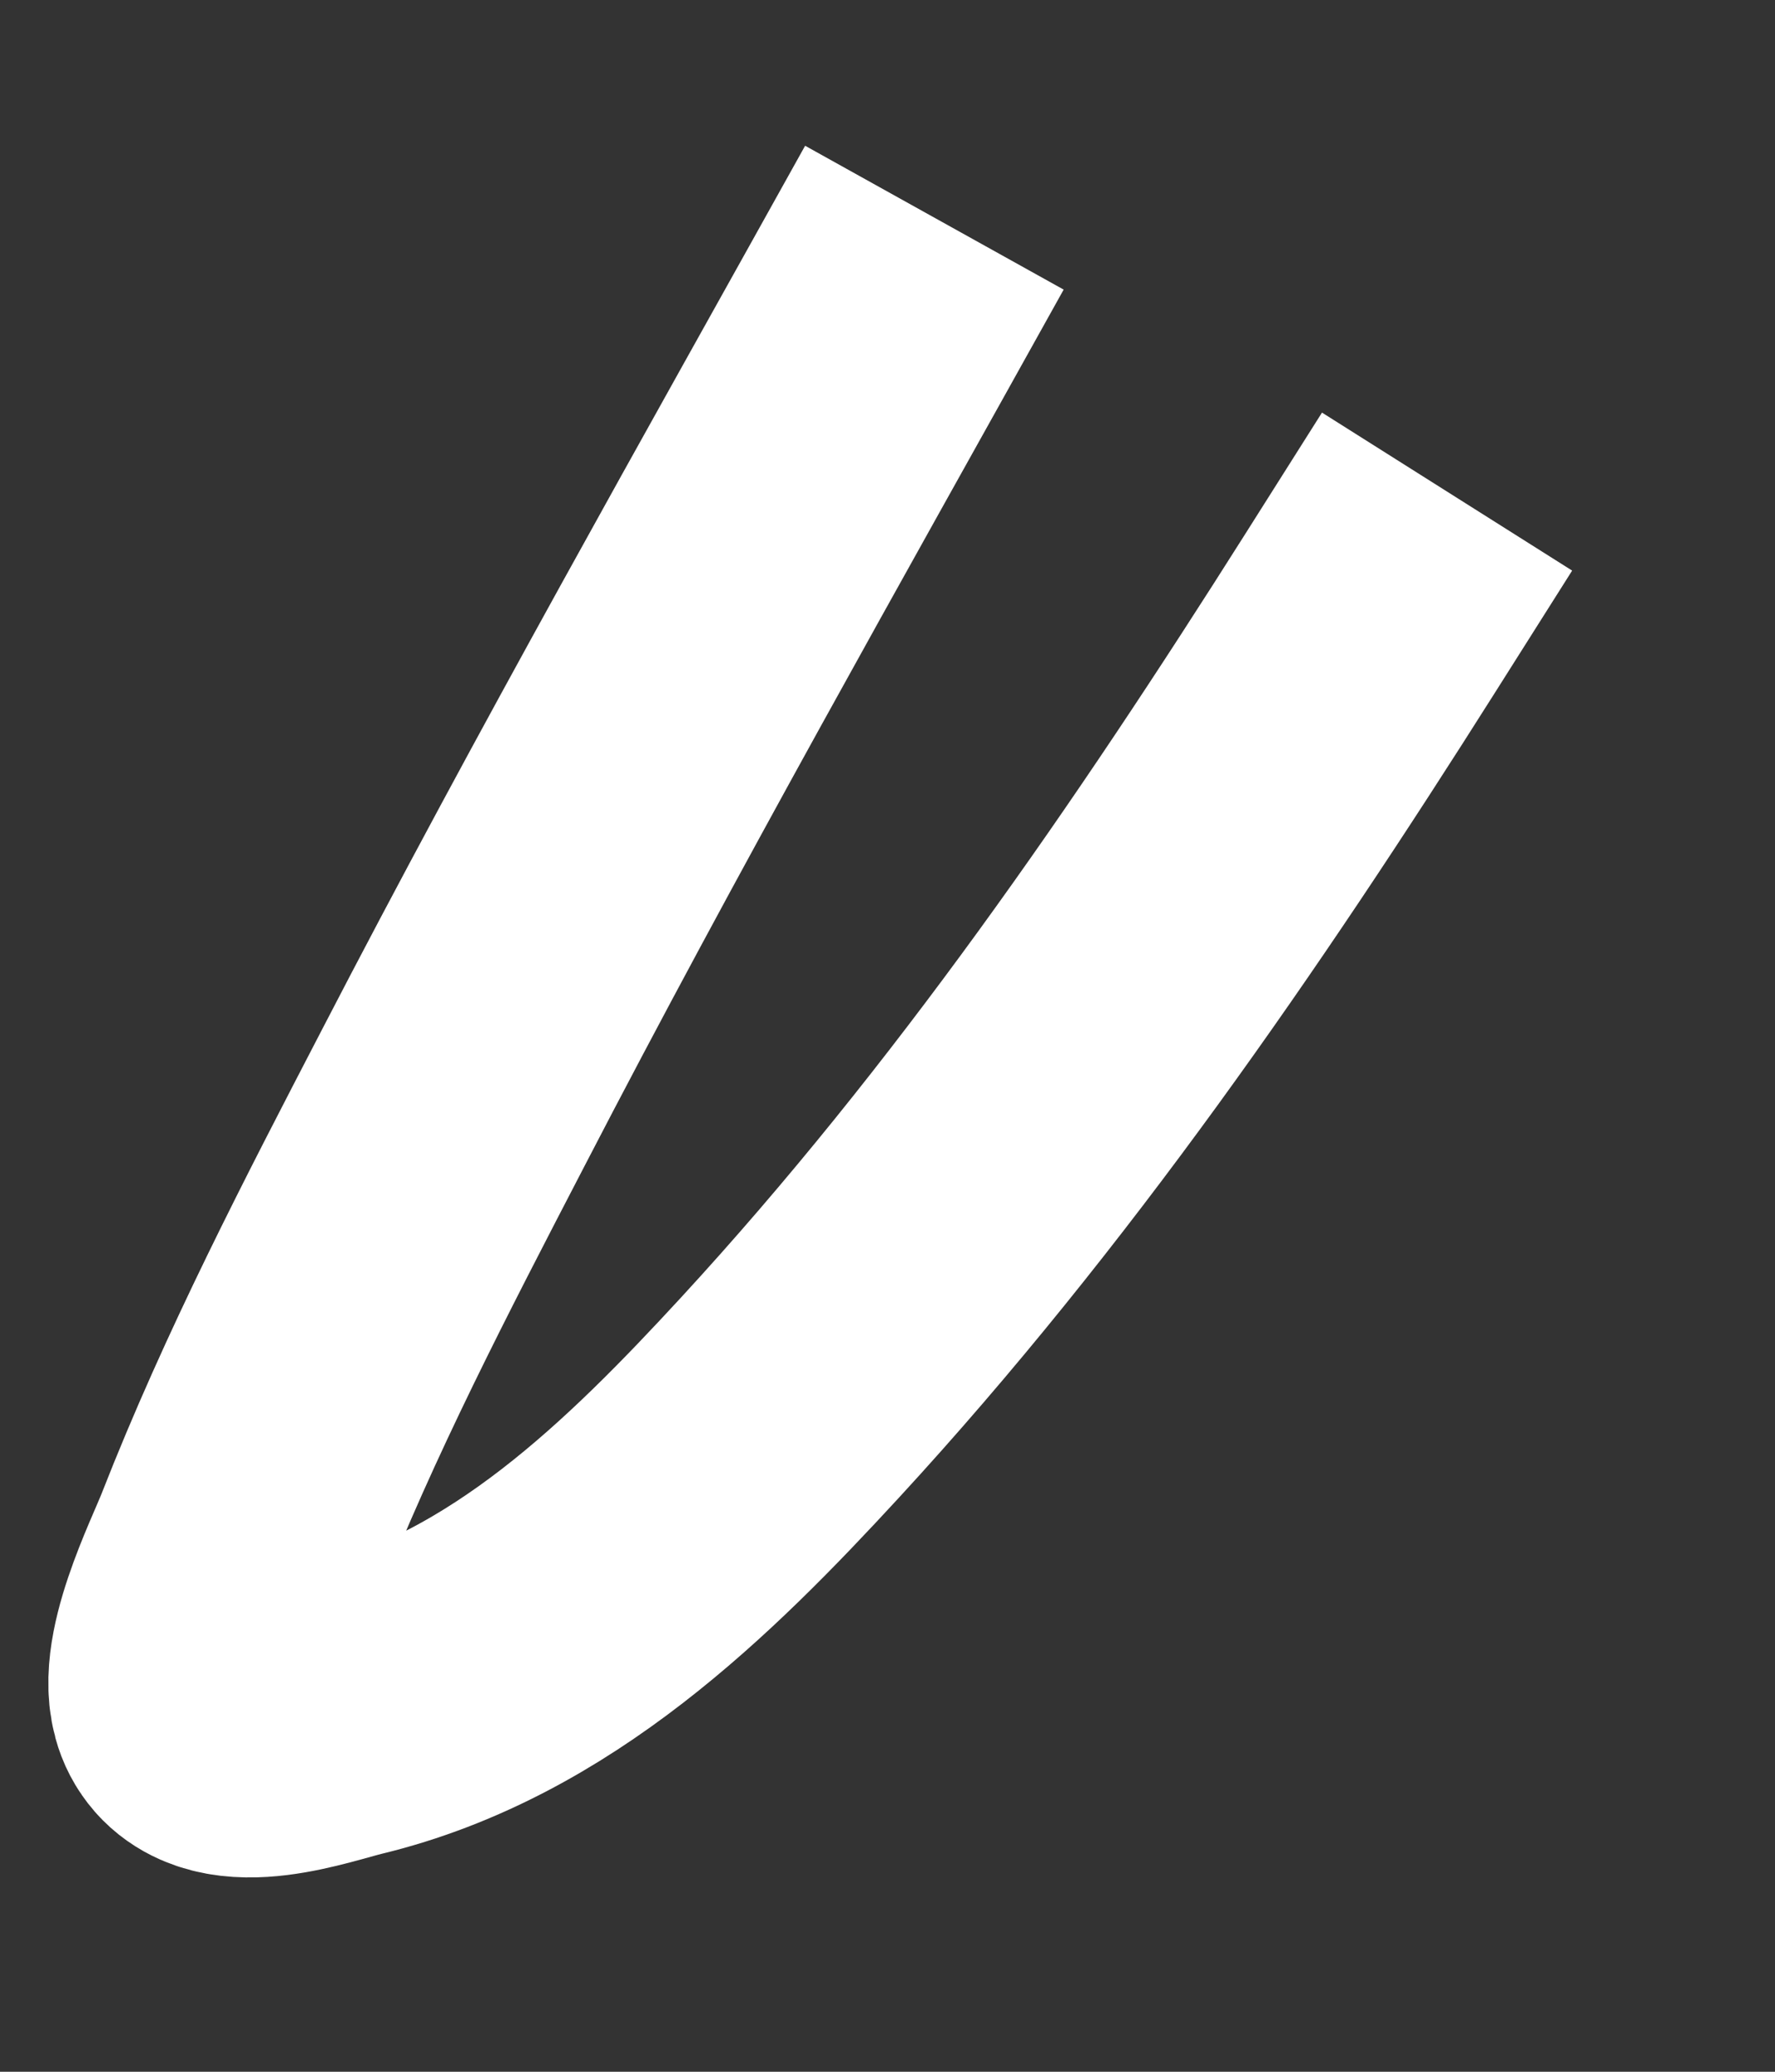 ﻿<?xml version="1.0" encoding="utf-8"?>
<svg version="1.1" xmlns:xlink="http://www.w3.org/1999/xlink" width="12px" height="14px" xmlns="http://www.w3.org/2000/svg">
  <rect width="100%" height="100%" fill="#333333" stroke="none"/>
  <g transform="matrix(1 0 0 1 -427 -11279 )">
    <path d="M 5.317 0.471  C 4.218 2.447  3.101 4.417  2.062 6.423  C 1.546 7.417  1.025 8.418  0.618 9.458  C 0.536 9.668  0.226 10.28  0.36 10.535  C 0.515 10.83  1.101 10.615  1.346 10.555  C 2.589 10.254  3.527 9.327  4.341 8.444  C 5.837 6.82  7.097 4.988  8.263 3.144  C 8.436 2.87  8.61 2.596  8.783 2.322  " stroke-width="2" stroke="#ffffff" fill="none" transform="matrix(1 0 0 1 428 11280 )" />
  </g>
</svg>